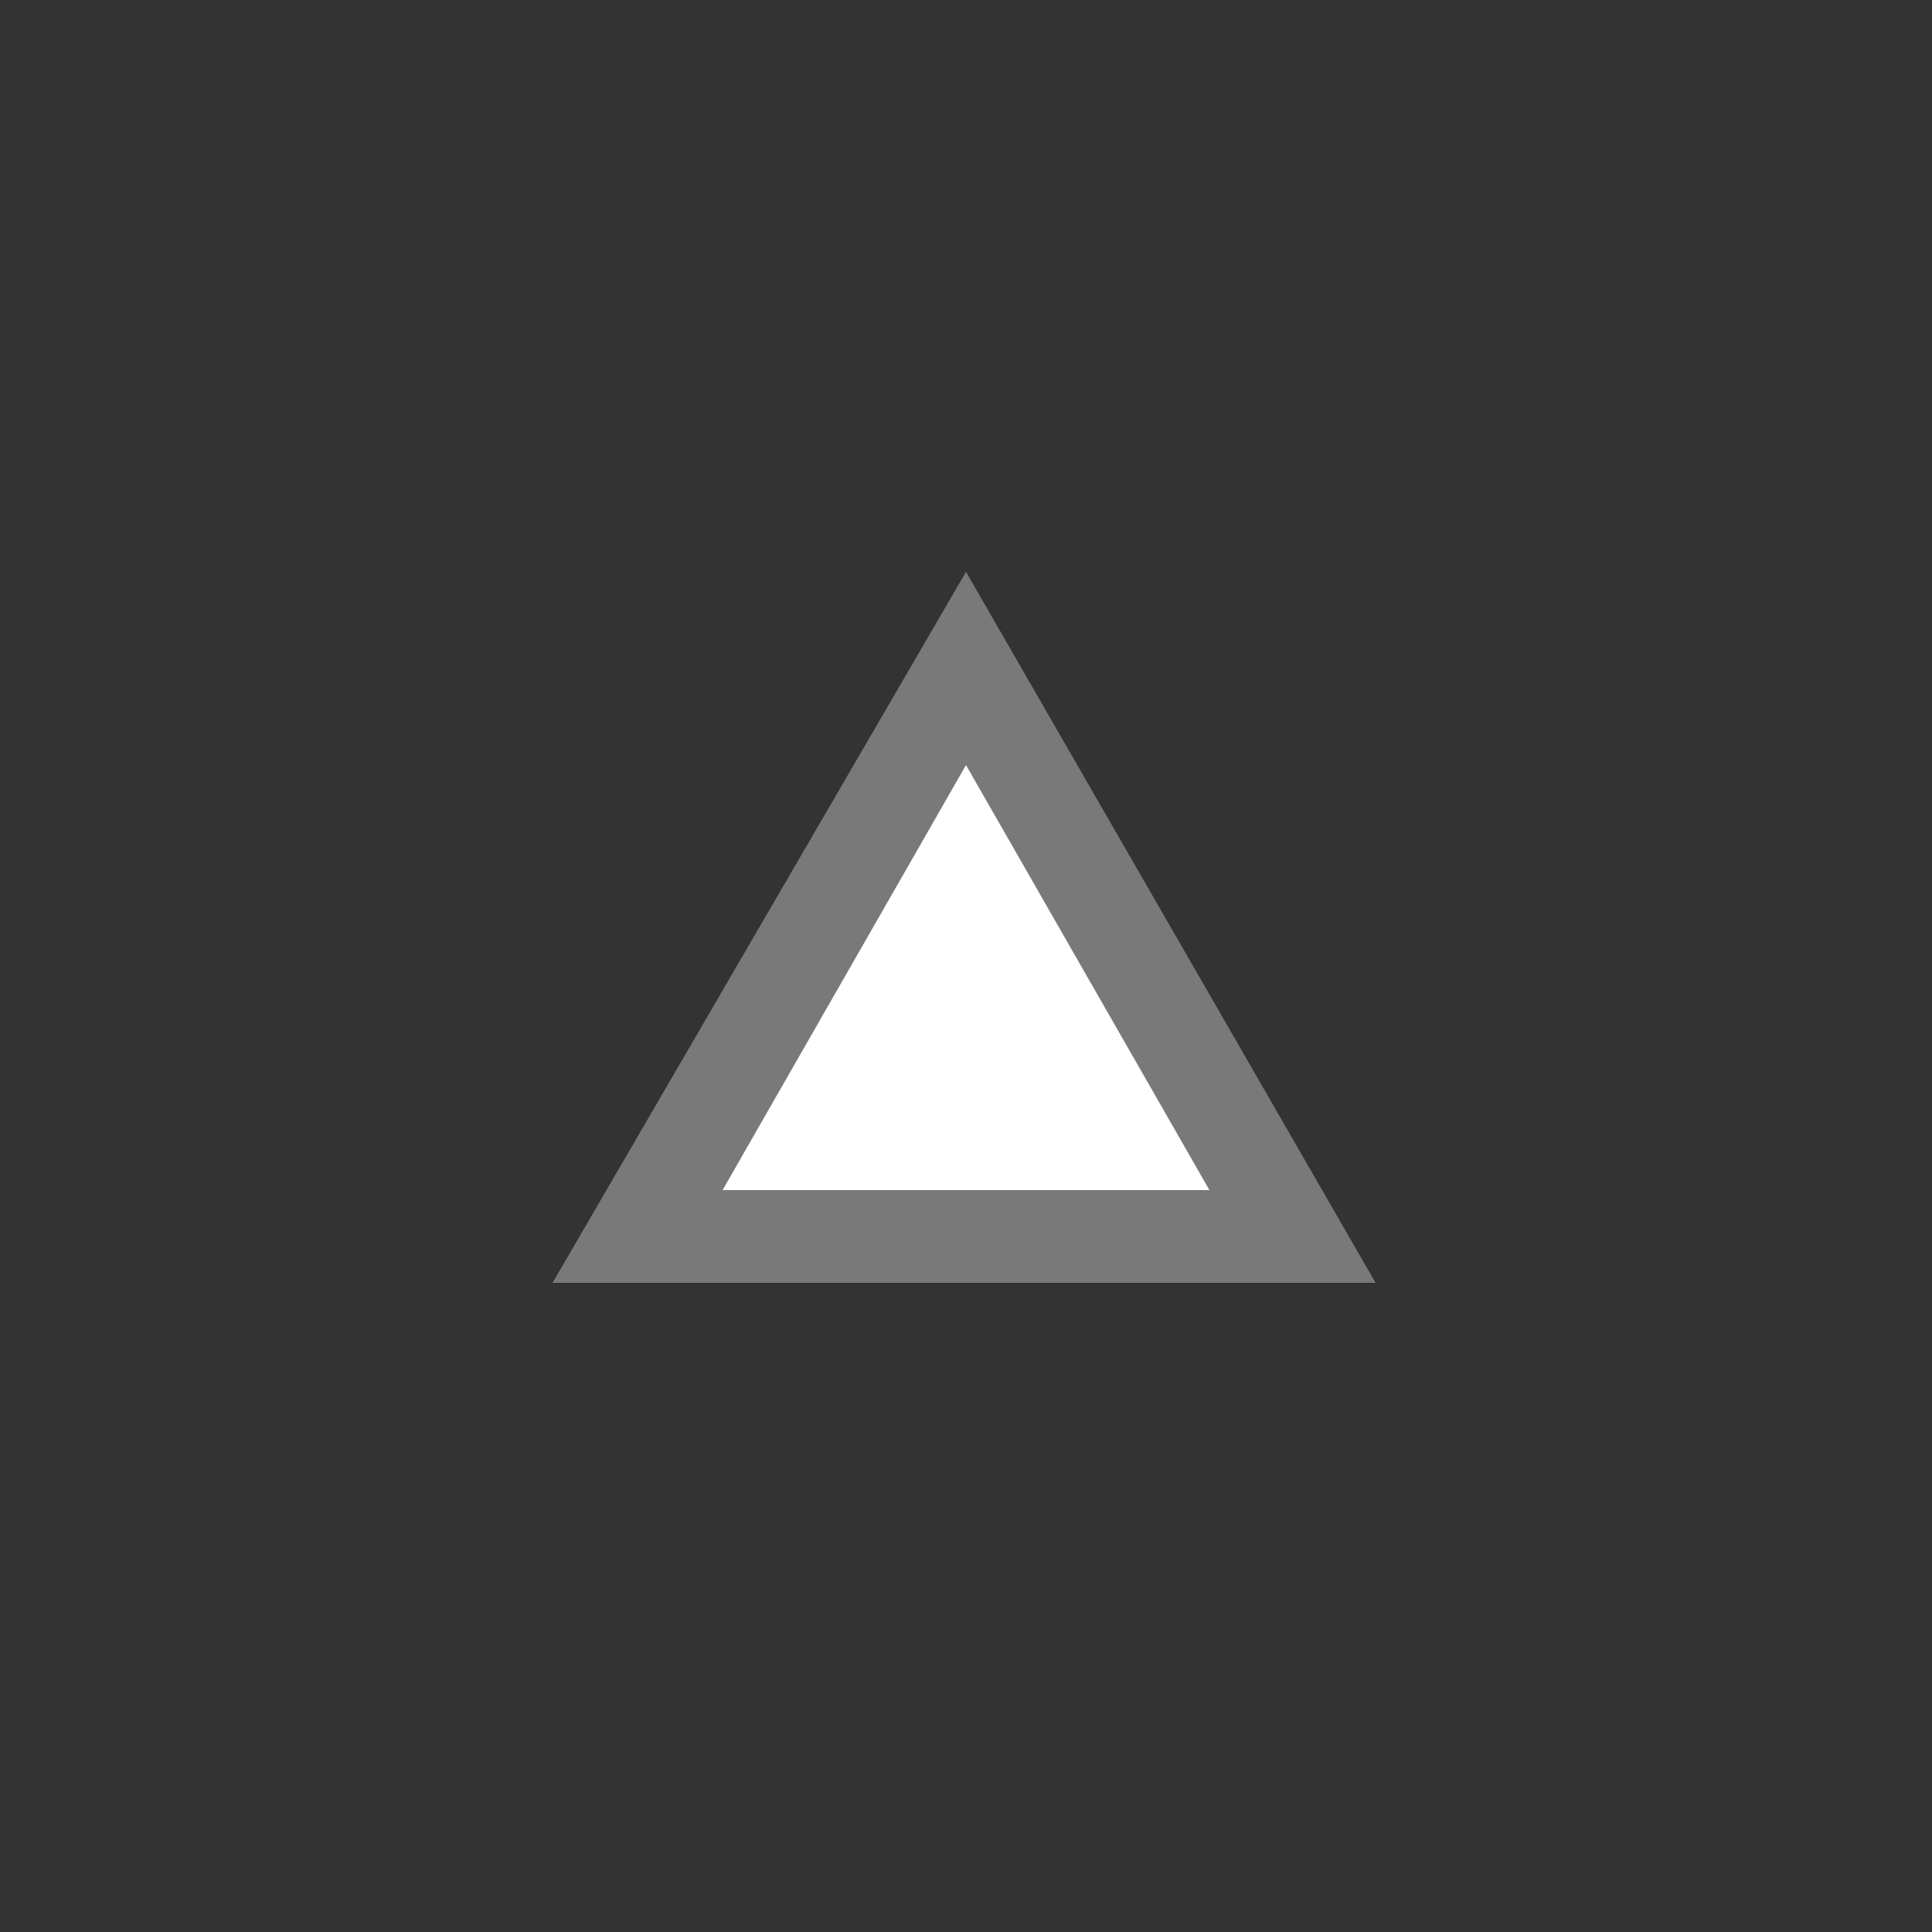 <?xml version="1.0" encoding="utf-8"?>
<!-- Generator: Adobe Illustrator 25.0.1, SVG Export Plug-In . SVG Version: 6.00 Build 0)  -->
<svg version="1.1" id="arrow-up-light" xmlns="http://www.w3.org/2000/svg" xmlns:xlink="http://www.w3.org/1999/xlink" x="0px"
	 y="0px" viewBox="0 0 50 50" enable-background="new 0 0 50 50" xml:space="preserve">
<rect x="0" y="0" width="50" height="50" fill="#333333" stroke="none"/>
<g opacity="0.01">
	<rect width="50" height="50"/>
</g>
<g>
	<polygon fill="#FFFFFF" points="16.5,32 25,17.3 33.5,32 	"/>
	<path fill="#797979" d="M25,19.8l6.3,11H18.7L25,19.8 M25,14.8L14.3,33.2h21.3L25,14.8L25,14.8z"/>
</g>
</svg>
